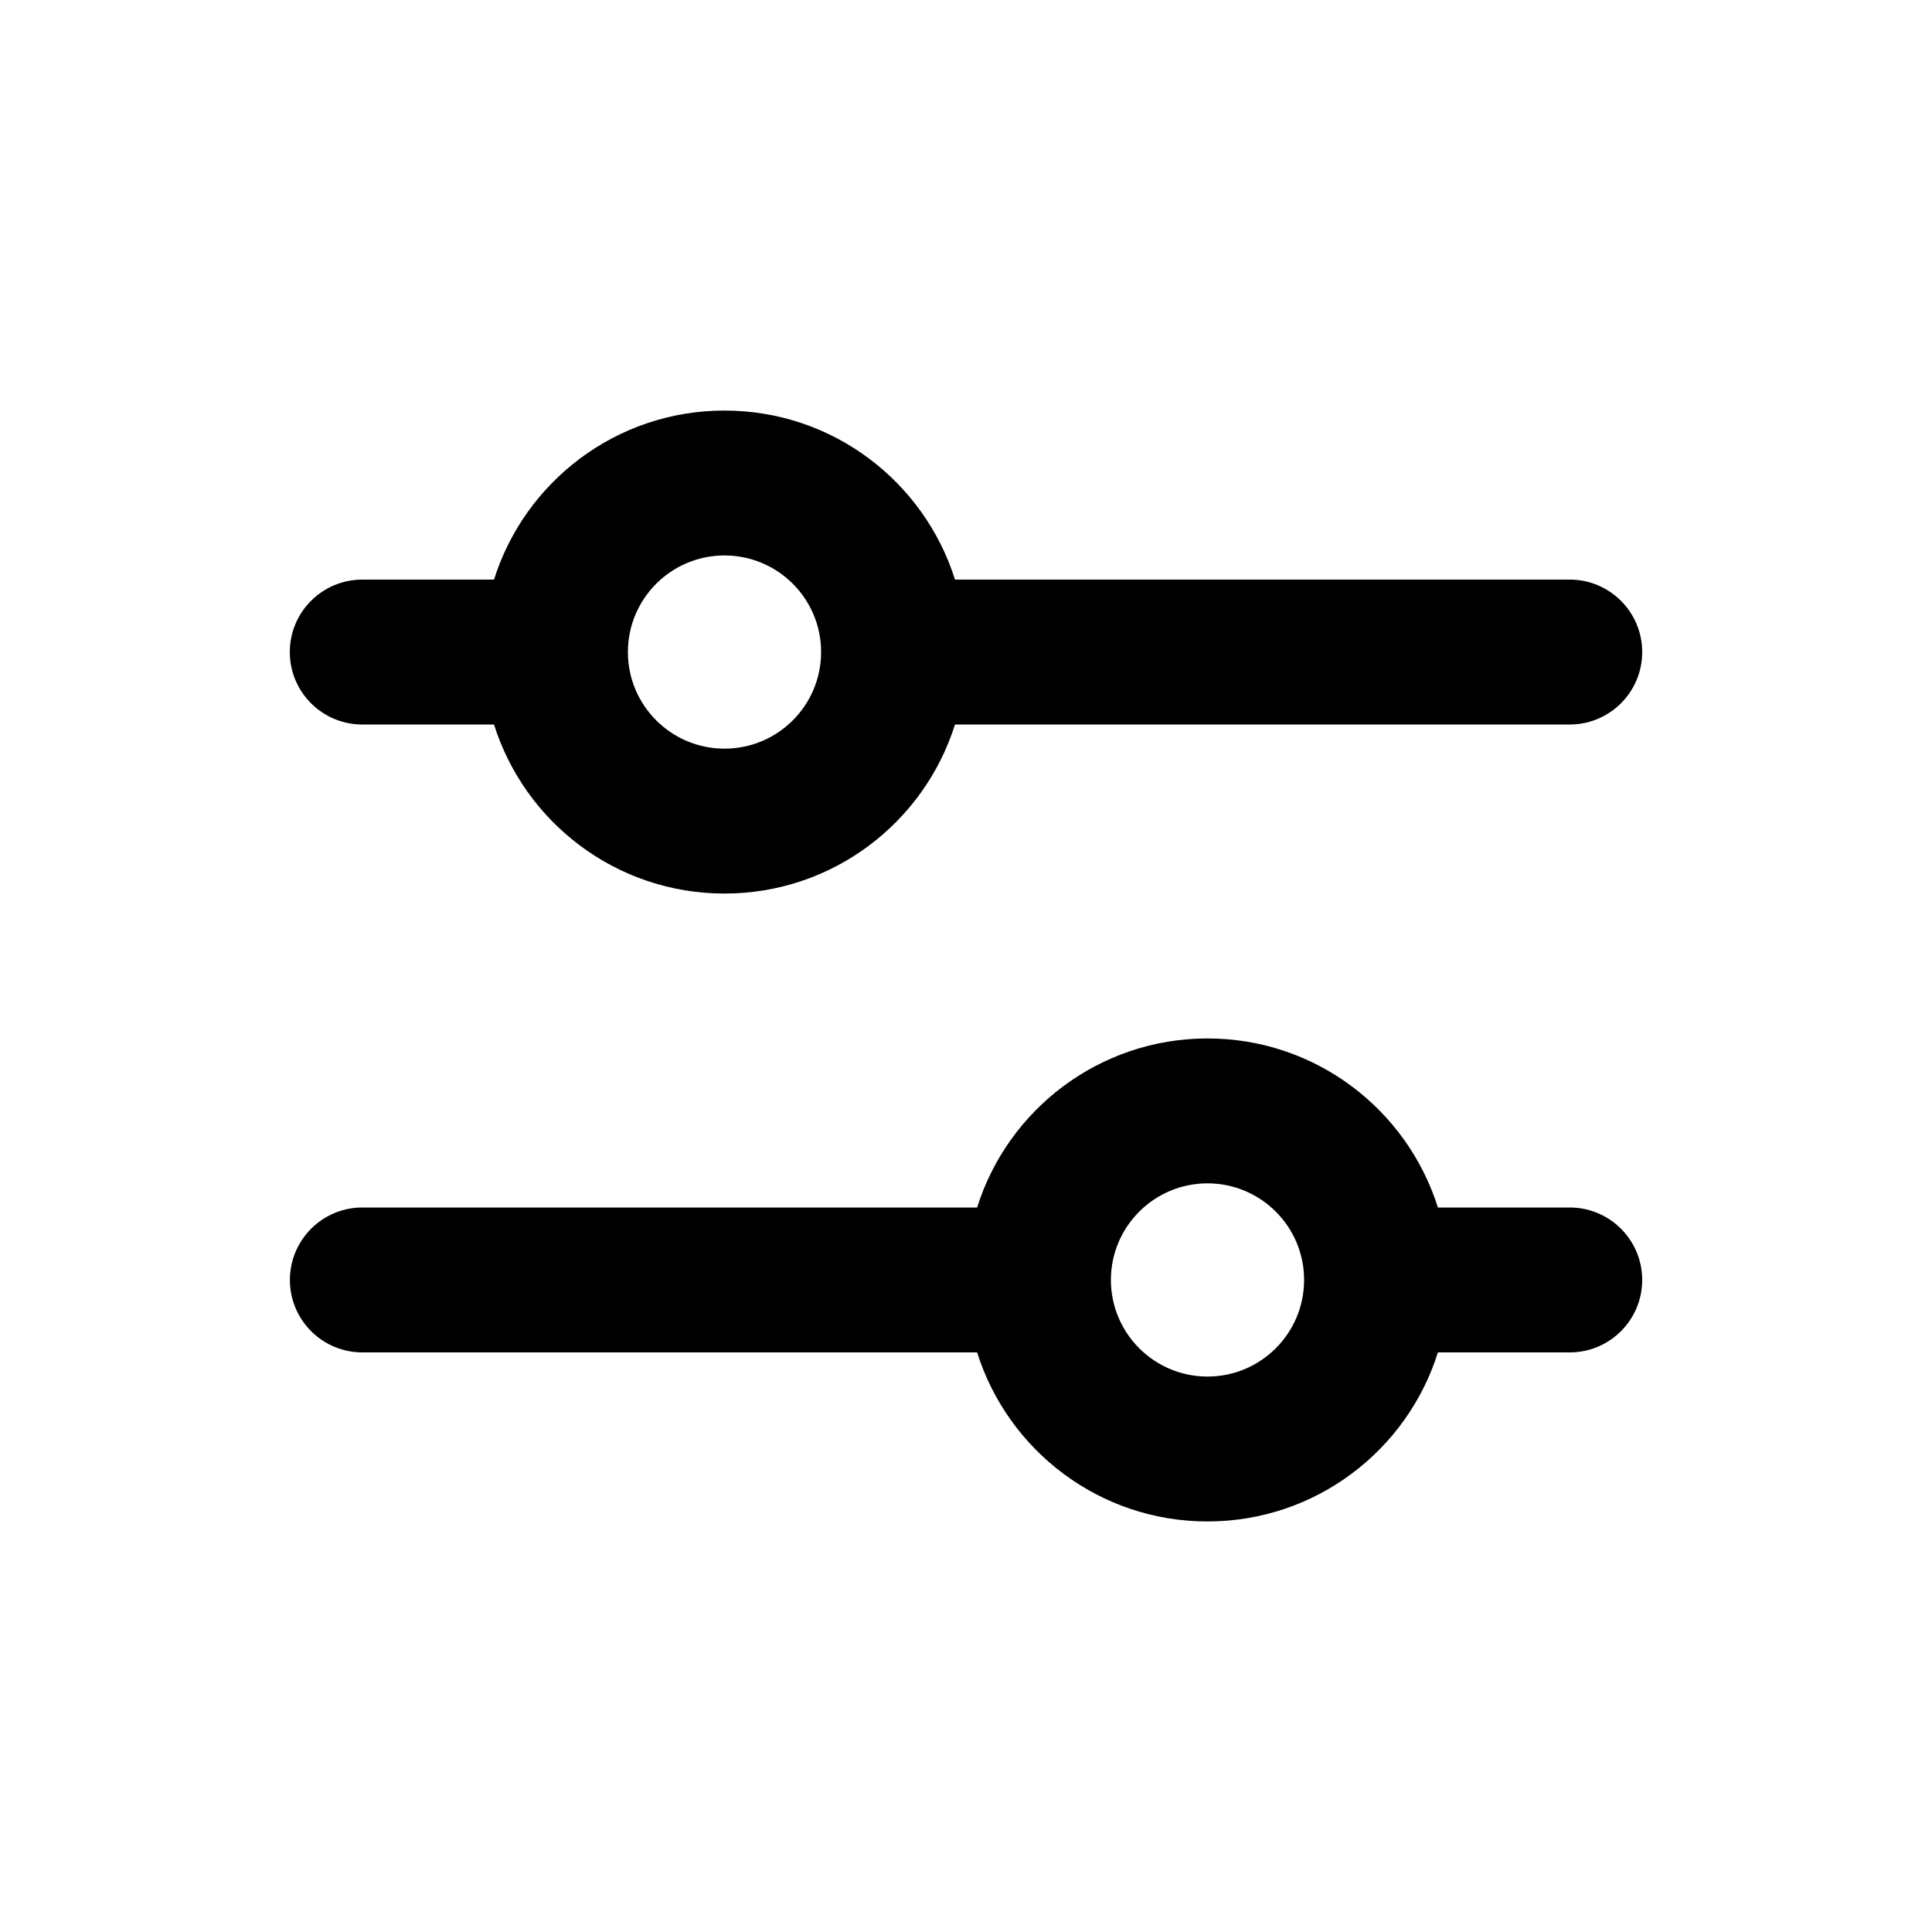 <svg fill="none" height="20" viewBox="0 0 20 20" width="20" xmlns="http://www.w3.org/2000/svg"><path clip-rule="evenodd" d="m7.5 7.75c-.552 0-1-.448-1-1s.448-1 1-1 1 .448 1 1-.448 1-1 1zm-2.386-1.75c.319-1.014 1.266-1.75 2.386-1.75s2.067.736 2.386 1.75h6.364c.414 0 .75.336.75.75s-.336.75-.75.75h-6.364c-.319 1.014-1.266 1.75-2.386 1.75s-2.067-.736-2.386-1.75h-1.364c-.414 0-.75-.336-.75-.75s.336-.75.75-.75zm7.386 8.25c.552 0 1-.448 1-1s-.448-1-1-1-1 .448-1 1 .448 1 1 1zm2.385-1.75c-.319-1.014-1.266-1.75-2.385-1.75s-2.067.736-2.385 1.75h-6.364c-.414 0-.75.336-.75.75s.336.75.75.75h6.364c.319 1.014 1.266 1.75 2.385 1.75s2.067-.736 2.385-1.75h1.365c.414 0 .75-.336.75-.75s-.336-.75-.75-.75z" fill="currentColor" fill-rule="evenodd"/></svg>
